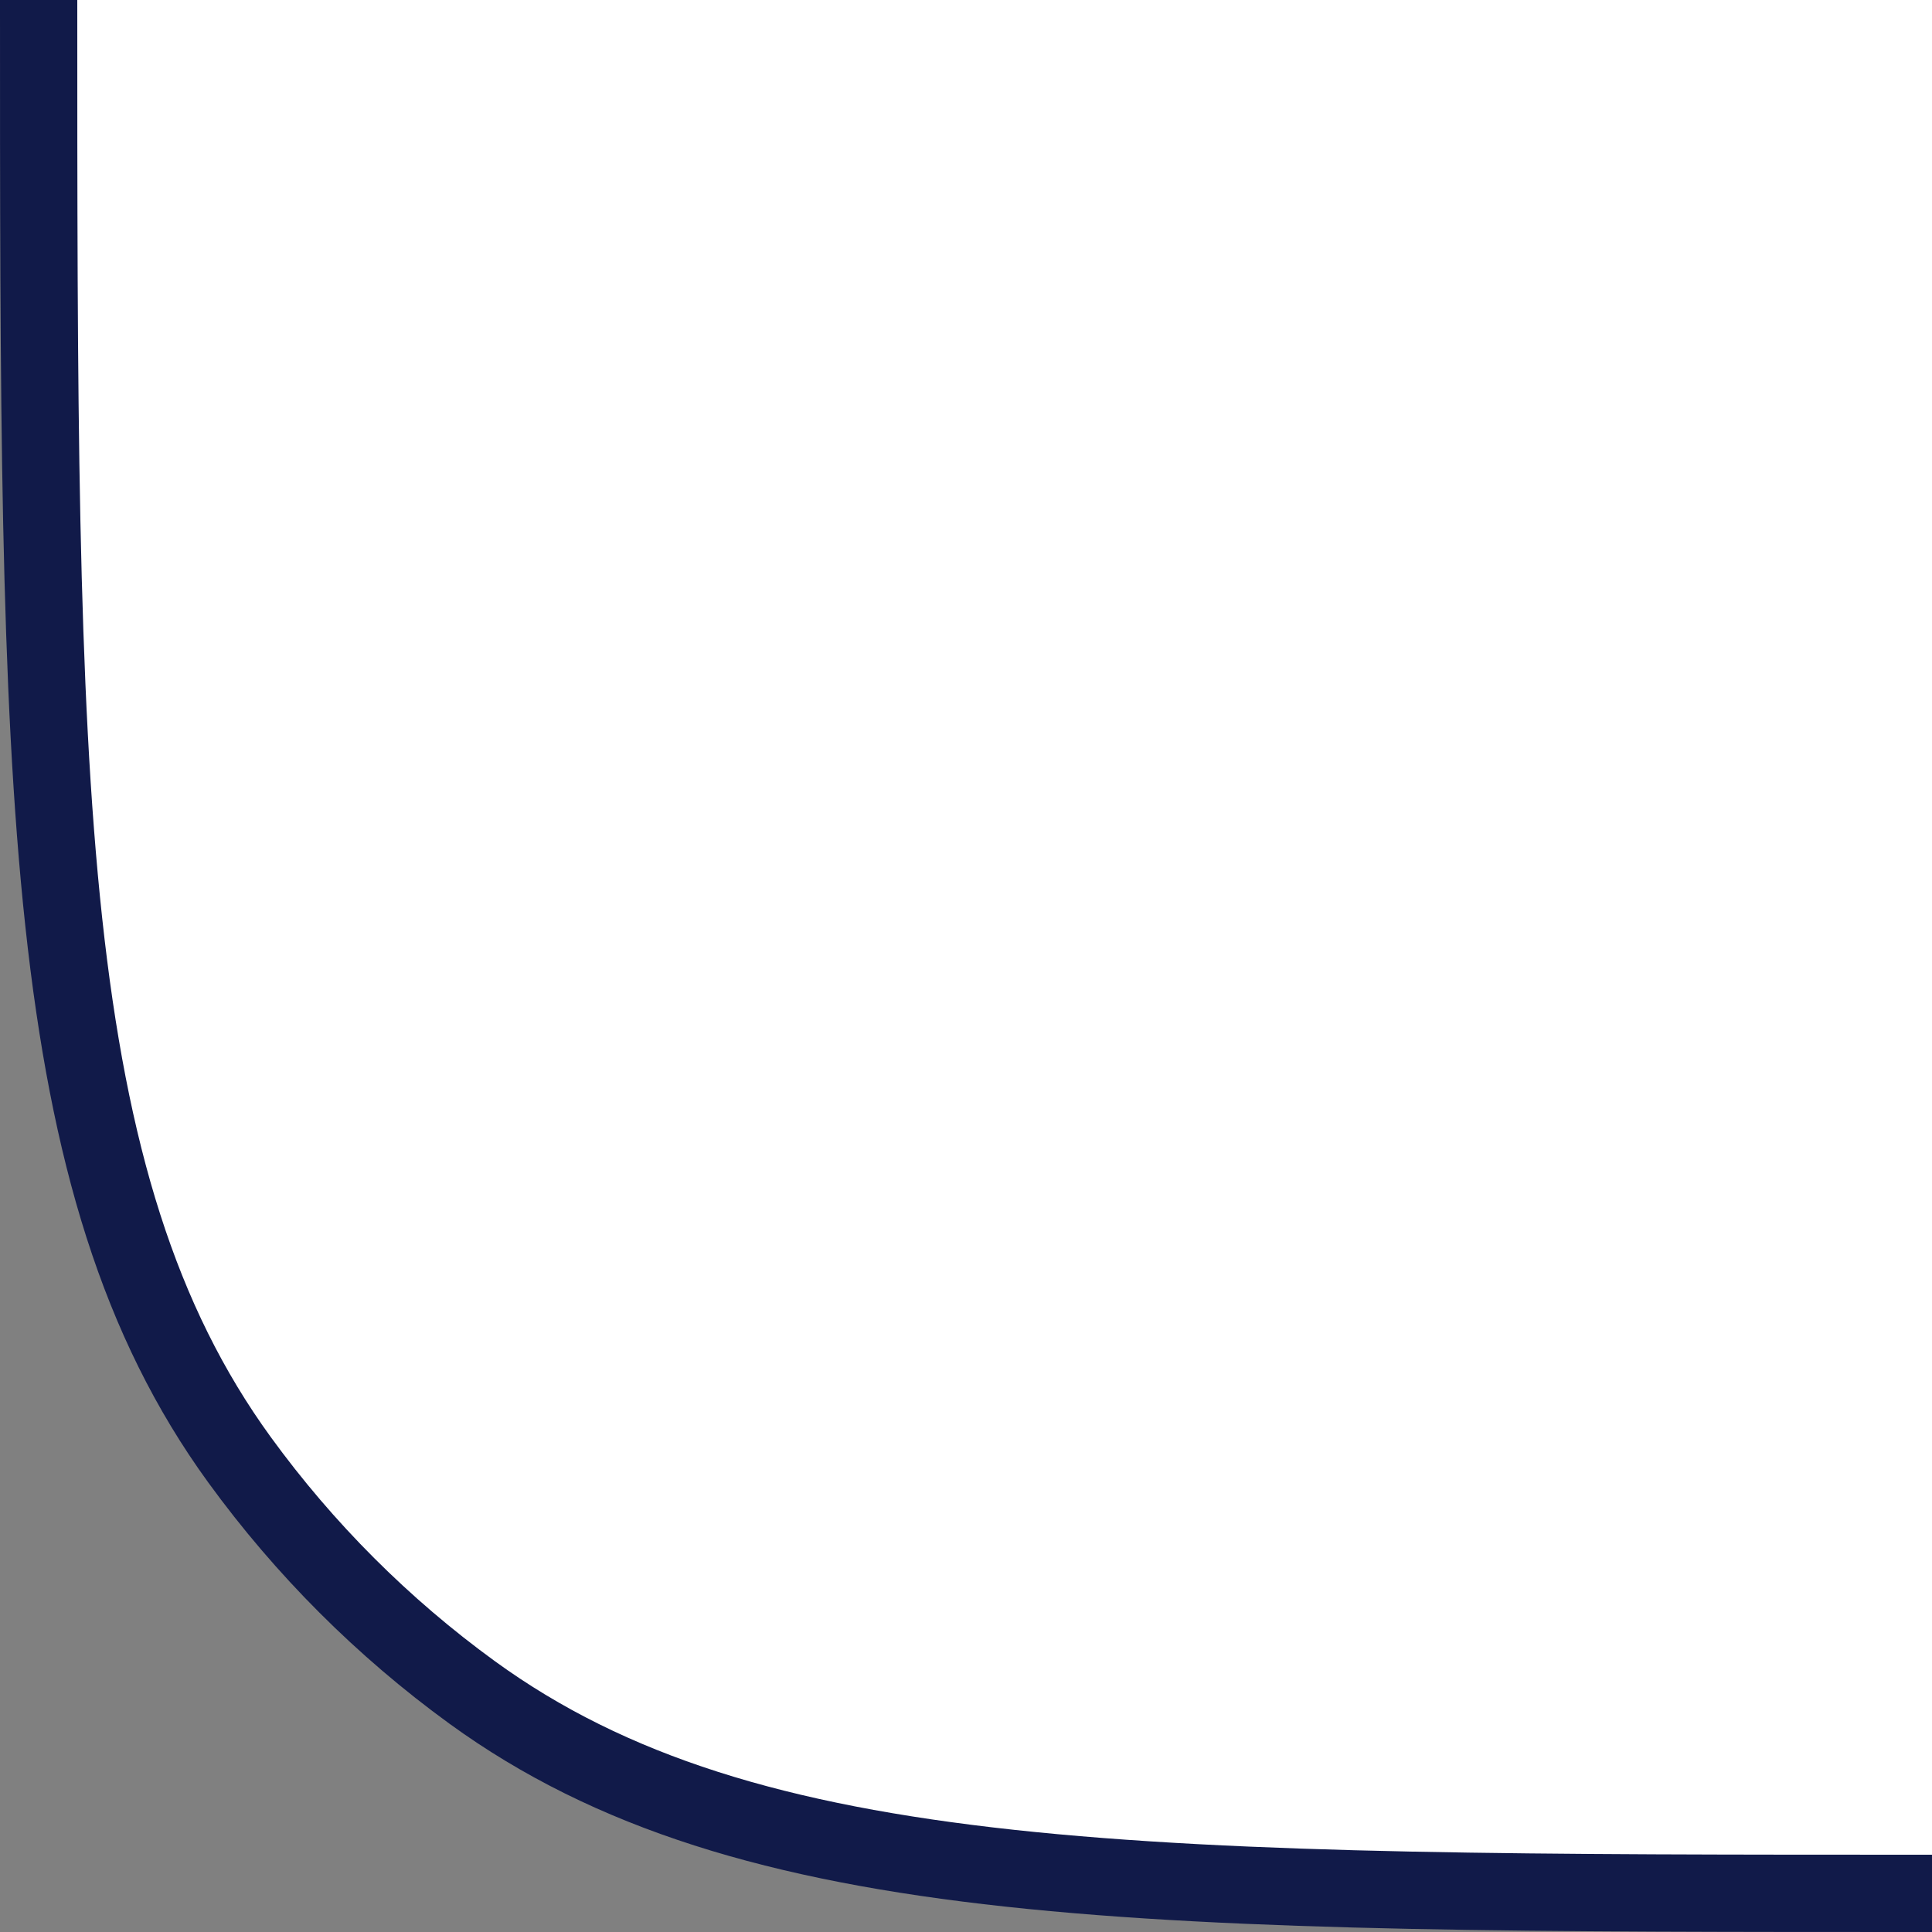 <svg width="25" height="25" viewBox="0 0 25 25" fill="none" xmlns="http://www.w3.org/2000/svg">
<rect x="0" y="0" width="25" height="25" fill="#808080" stroke="none"/>
<path d="M3.099 18.889C0.5 15.311 0.5 10.208 0.5 0L25 -1.07093e-06L25 24.5C14.792 24.5 9.689 24.5 6.111 21.901C4.955 21.061 3.939 20.045 3.099 18.889Z" fill="white"/>
<path d="M0.5 -4.17233e-07C0.5 10.208 0.5 15.311 3.099 18.889C3.939 20.045 4.955 21.061 6.111 21.901C9.689 24.5 14.792 24.5 25 24.5" stroke="#111A49"/>
</svg>
